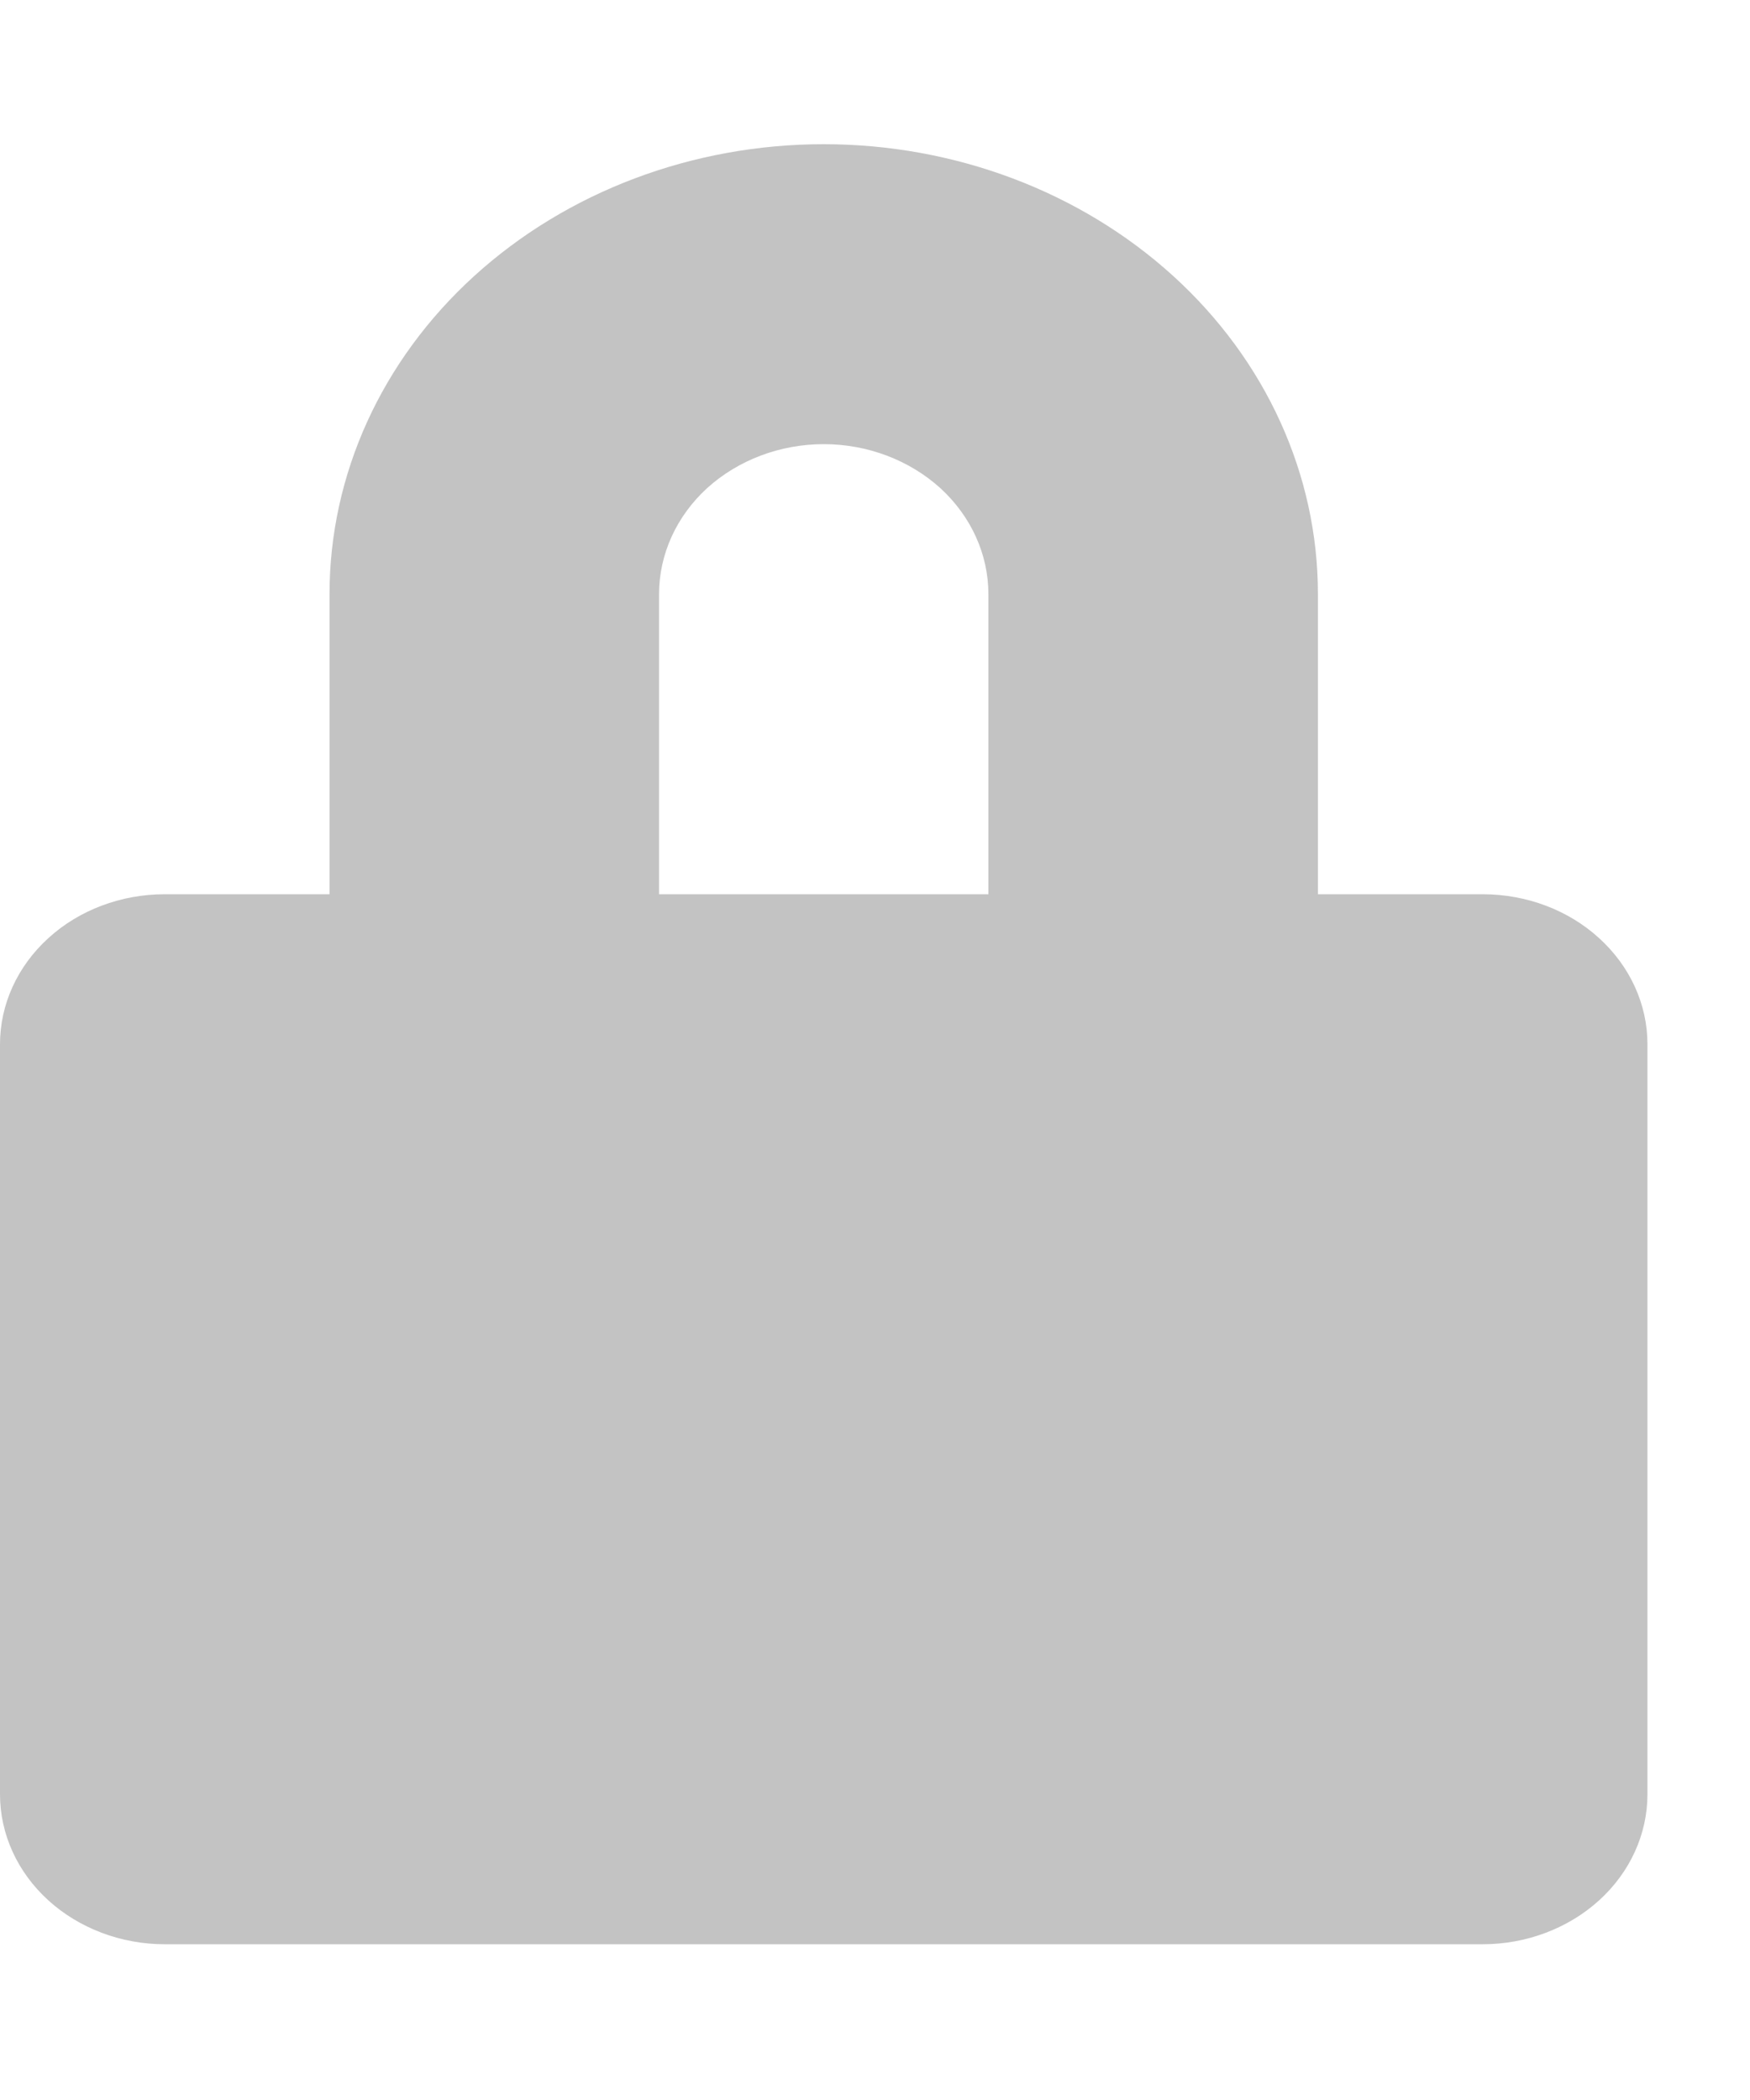 <svg width="10" height="12" viewBox="0 0 10 12" fill="none" xmlns="http://www.w3.org/2000/svg">
<path opacity="0.25" d="M8.473 5.11H7.531V3.395C7.531 2.713 7.234 2.059 6.704 1.577C6.174 1.095 5.456 0.824 4.707 0.824C3.958 0.824 3.24 1.095 2.71 1.577C2.18 2.059 1.883 2.713 1.883 3.395V5.11H0.941C0.692 5.11 0.452 5.2 0.276 5.361C0.099 5.522 0 5.74 0 5.967V10.253C0 10.48 0.099 10.698 0.276 10.859C0.452 11.019 0.692 11.11 0.941 11.11H8.473C8.722 11.11 8.962 11.019 9.138 10.859C9.315 10.698 9.414 10.48 9.414 10.253V5.967C9.414 5.74 9.315 5.522 9.138 5.361C8.962 5.2 8.722 5.11 8.473 5.11ZM5.648 5.11H3.766V3.395C3.766 3.168 3.865 2.95 4.041 2.789C4.218 2.629 4.457 2.538 4.707 2.538C4.957 2.538 5.196 2.629 5.373 2.789C5.549 2.95 5.648 3.168 5.648 3.395V5.11Z" fill="#121212"/>
</svg>
